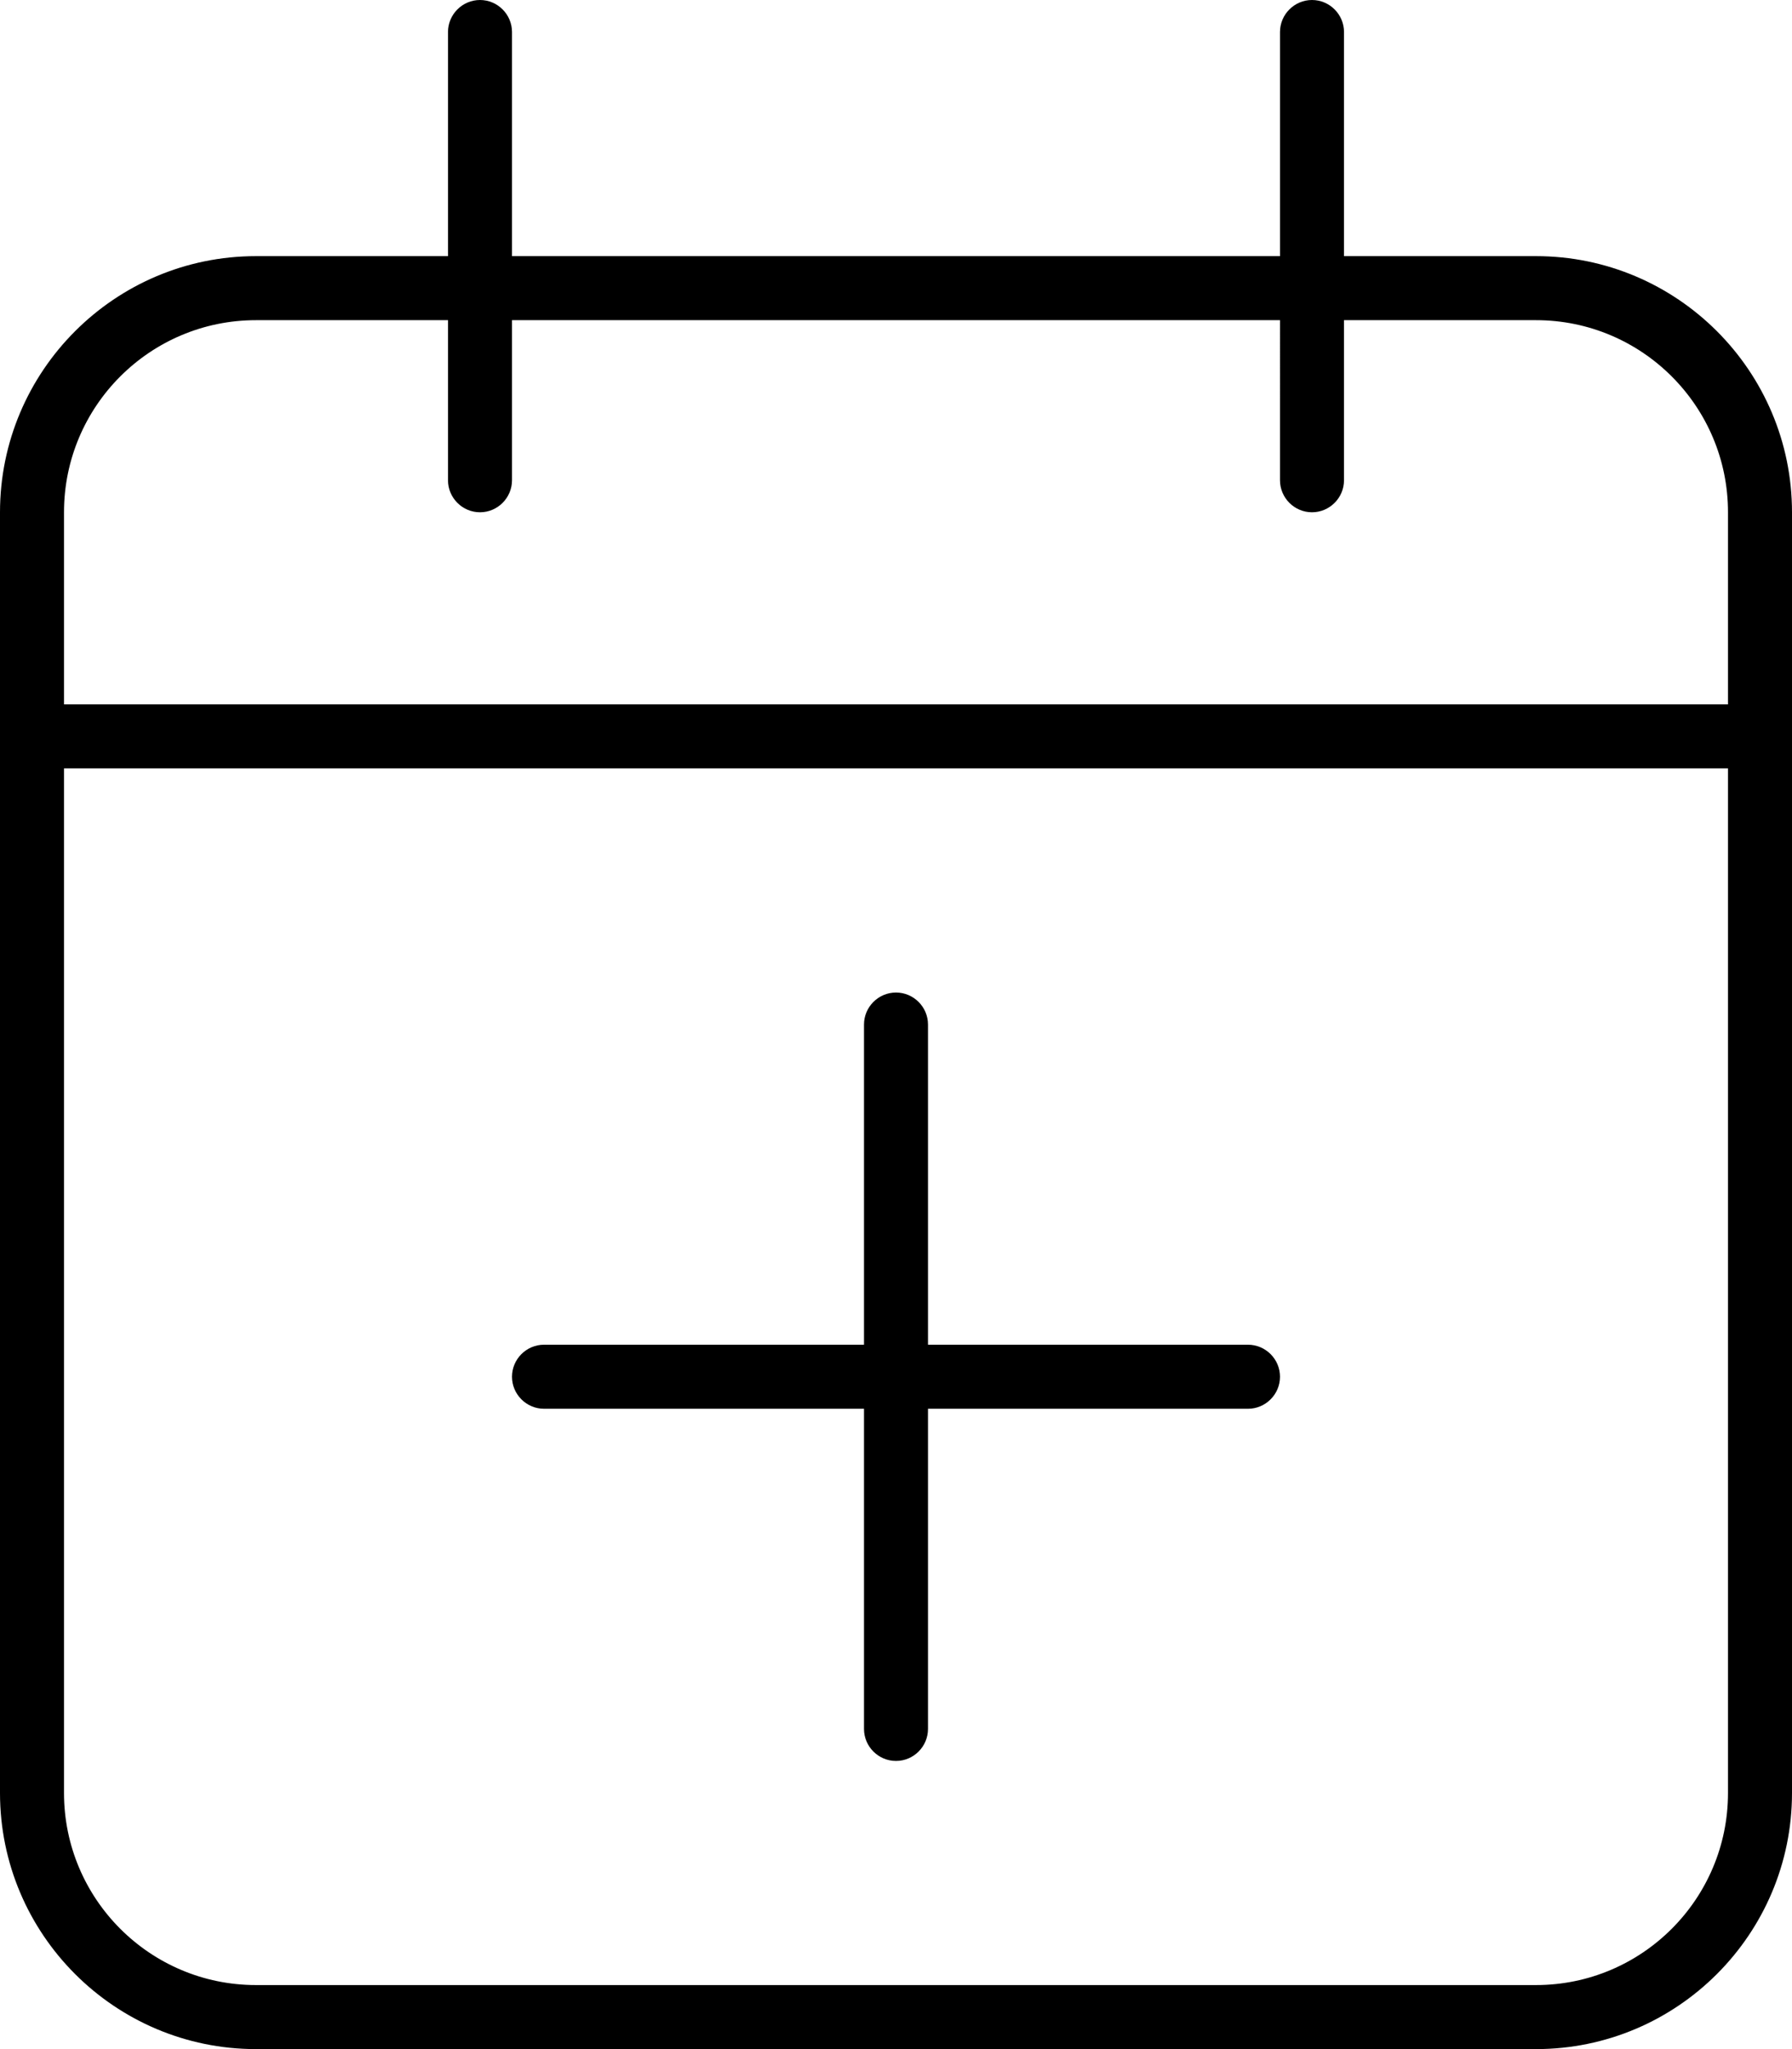 <svg xmlns="http://www.w3.org/2000/svg" viewBox="0 0 448 512" fill="currentColor" class="svgBox" id="calendar-plus-b-t"><path d="M120 0c4.4 0 8 3.6 8 8V64H320V8c0-4.4 3.6-8 8-8s8 3.6 8 8V64h48c35.3 0 64 28.7 64 64v48 16V448c0 35.3-28.7 64-64 64H64c-35.3 0-64-28.7-64-64V192 176 128C0 92.7 28.7 64 64 64h48V8c0-4.4 3.6-8 8-8zM432 192H16V448c0 26.5 21.5 48 48 48H384c26.5 0 48-21.5 48-48V192zM112 120V80H64c-26.5 0-48 21.5-48 48v48H432V128c0-26.5-21.5-48-48-48H336v40c0 4.4-3.6 8-8 8s-8-3.6-8-8V80H128v40c0 4.4-3.6 8-8 8s-8-3.6-8-8zM320 344c0 4.4-3.6 8-8 8H232v80c0 4.4-3.6 8-8 8s-8-3.6-8-8V352H136c-4.4 0-8-3.6-8-8s3.6-8 8-8h80V256c0-4.4 3.6-8 8-8s8 3.6 8 8v80h80c4.4 0 8 3.6 8 8z"/></svg>